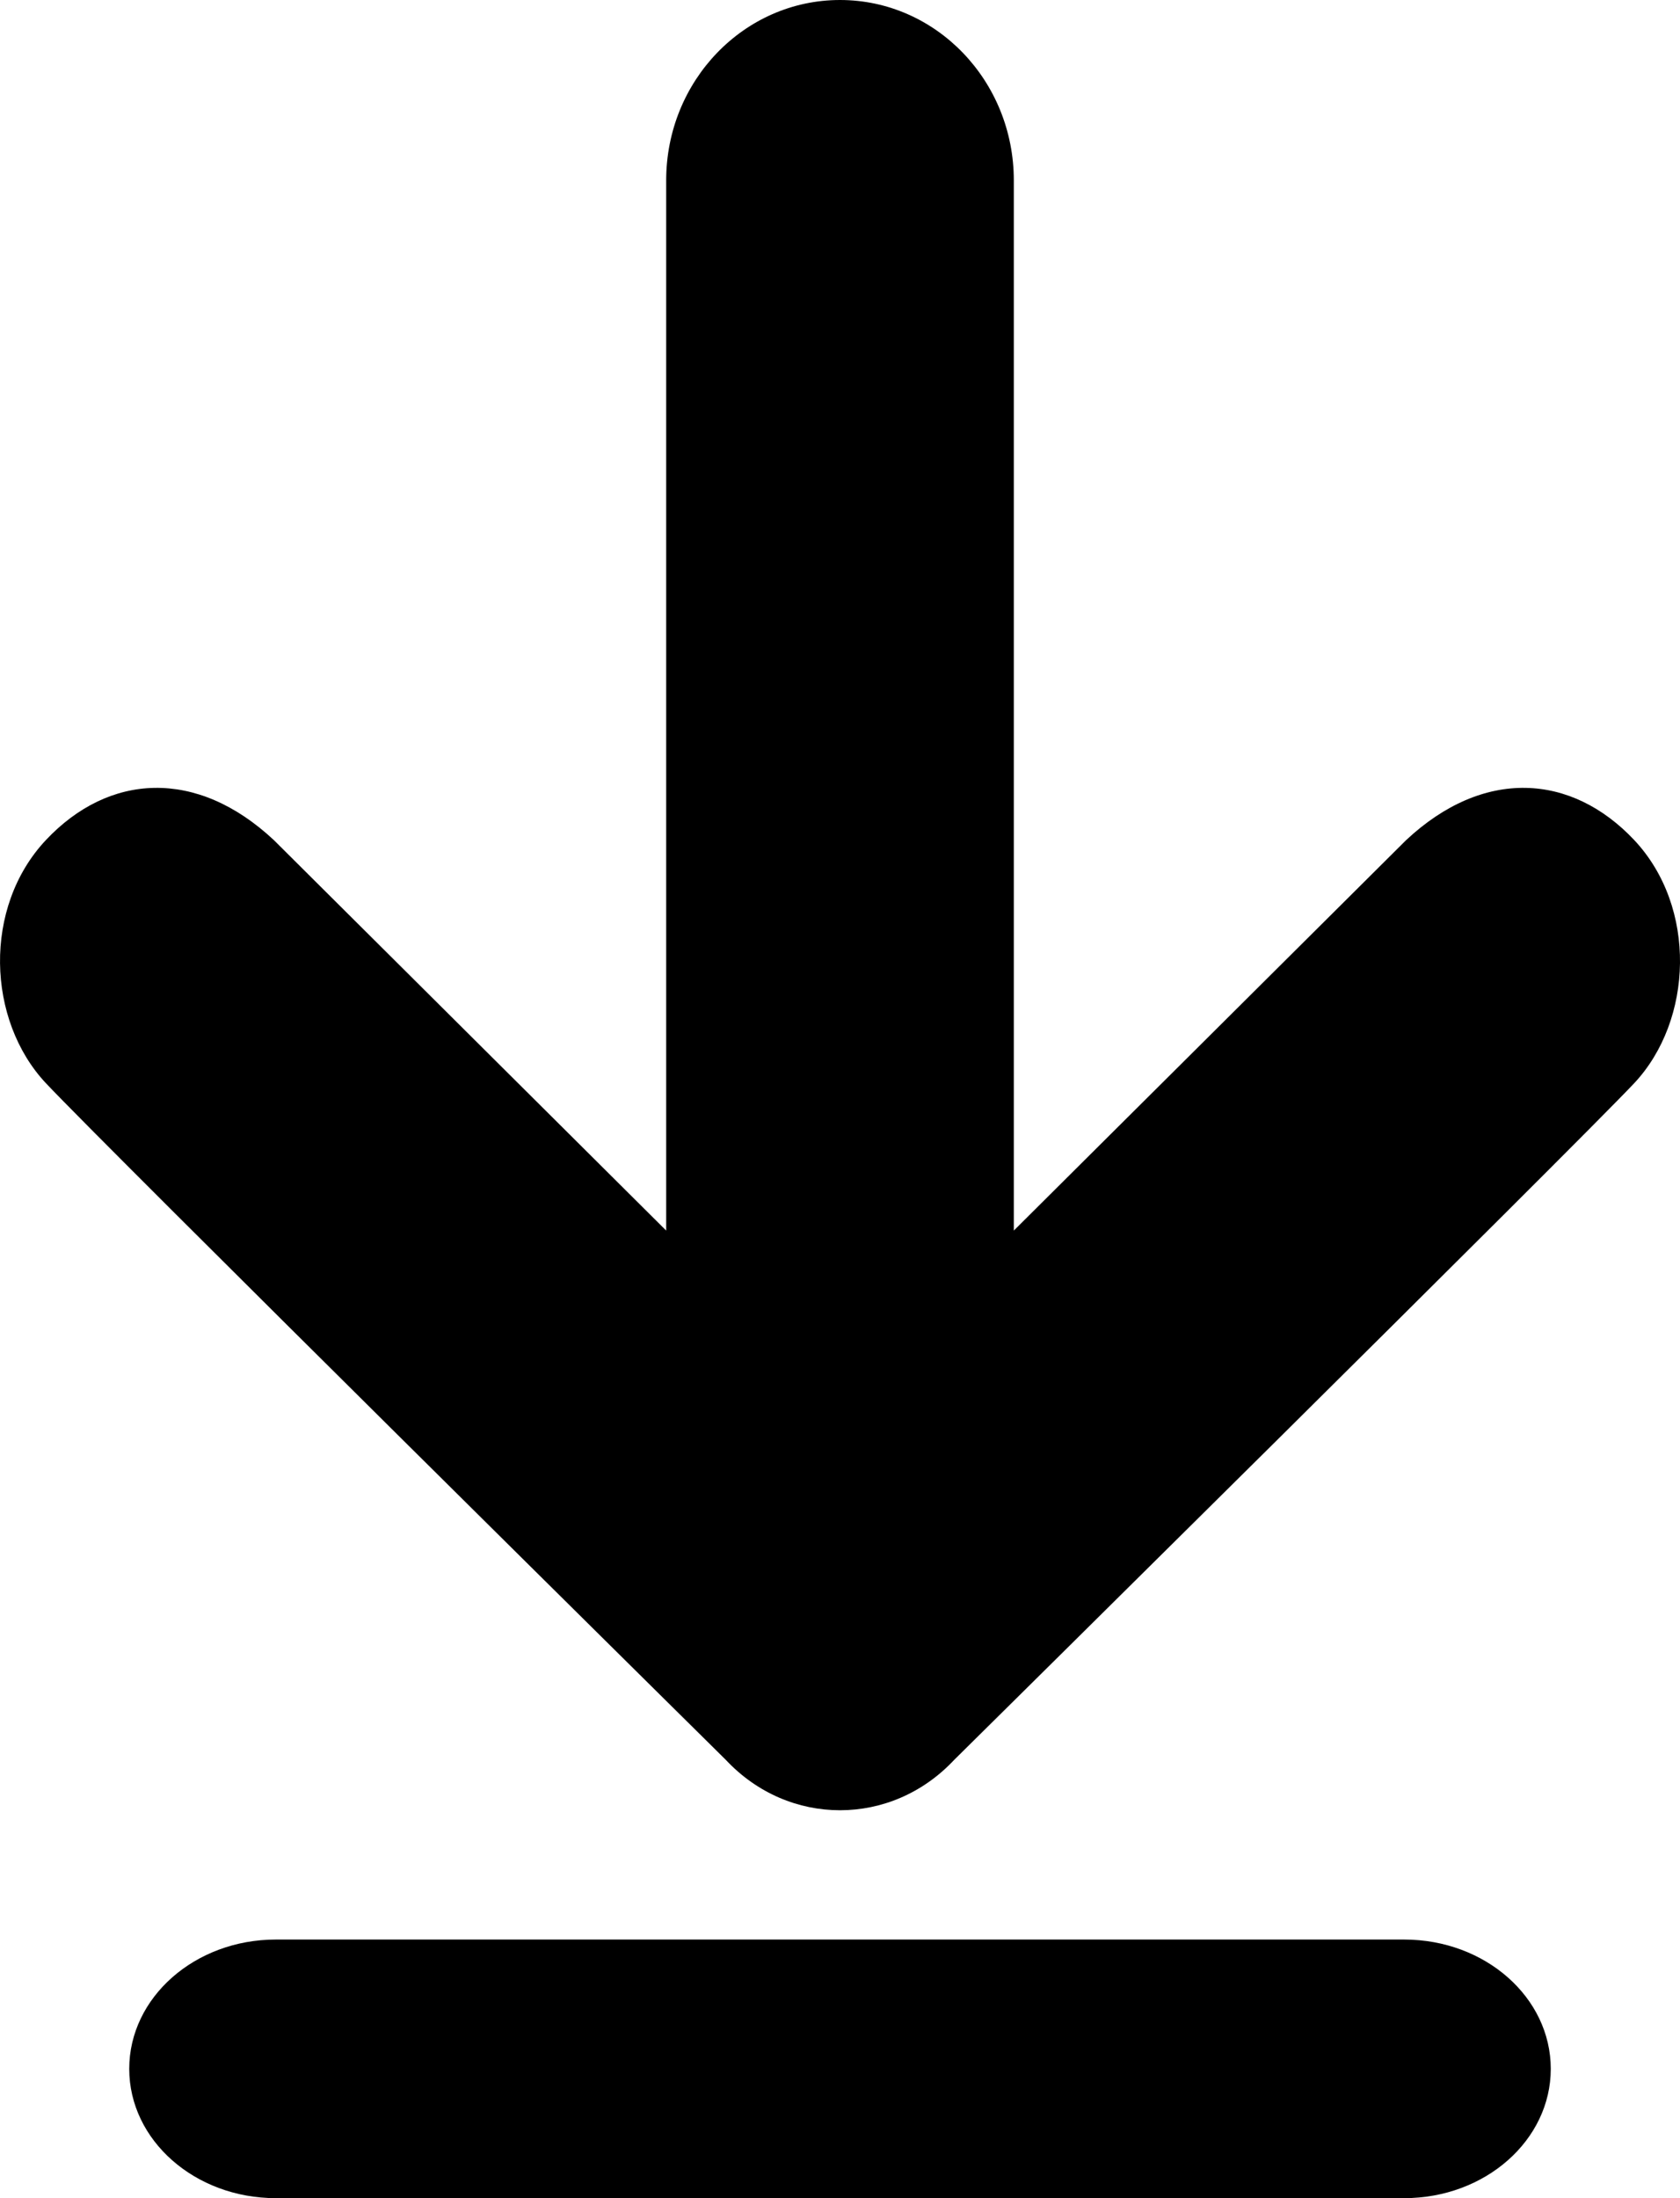 <?xml version="1.0" encoding="UTF-8" standalone="no"?>
<svg width="13px" height="17px" viewBox="0 0 13 17" version="1.1" xmlns="http://www.w3.org/2000/svg" xmlns:xlink="http://www.w3.org/1999/xlink" xmlns:sketch="http://www.bohemiancoding.com/sketch/ns">
    <!-- Generator: Sketch 3.3.2 (12043) - http://www.bohemiancoding.com/sketch -->
    <title>icon-arrow-download-black@3x</title>
    <desc>Created with Sketch.</desc>
    <defs></defs>
    <g id="Event-Details" stroke="none" stroke-width="1" fill="none" fill-rule="evenodd" sketch:type="MSPage">
        <path d="M7.383,13.611 C7.383,13.611 12.189,8.862 12.646,8.377 C13.102,7.89 13.134,7.017 12.646,6.497 C12.158,5.979 11.478,5.938 10.88,6.498 L7.845,9.517 L7.845,1.395 C7.845,0.625 7.243,0 6.5,0 C5.757,0 5.155,0.625 5.155,1.395 L5.155,9.517 L2.12,6.498 C1.522,5.938 0.842,5.979 0.355,6.497 C-0.134,7.017 -0.102,7.89 0.355,8.377 C0.811,8.862 5.617,13.611 5.617,13.611 C5.861,13.871 6.18,14 6.5,14 C6.82,14 7.139,13.871 7.383,13.611 Z M10.866,17 L2.134,17 C1.508,17 1,16.552 1,16 C1,15.448 1.508,15 2.134,15 L10.866,15 C11.493,15 12,15.448 12,16 C12,16.552 11.493,17 10.866,17 Z" id="icon-arrow-download-black" fill="#000000" sketch:type="MSShapeGroup"></path>
    </g>
</svg>